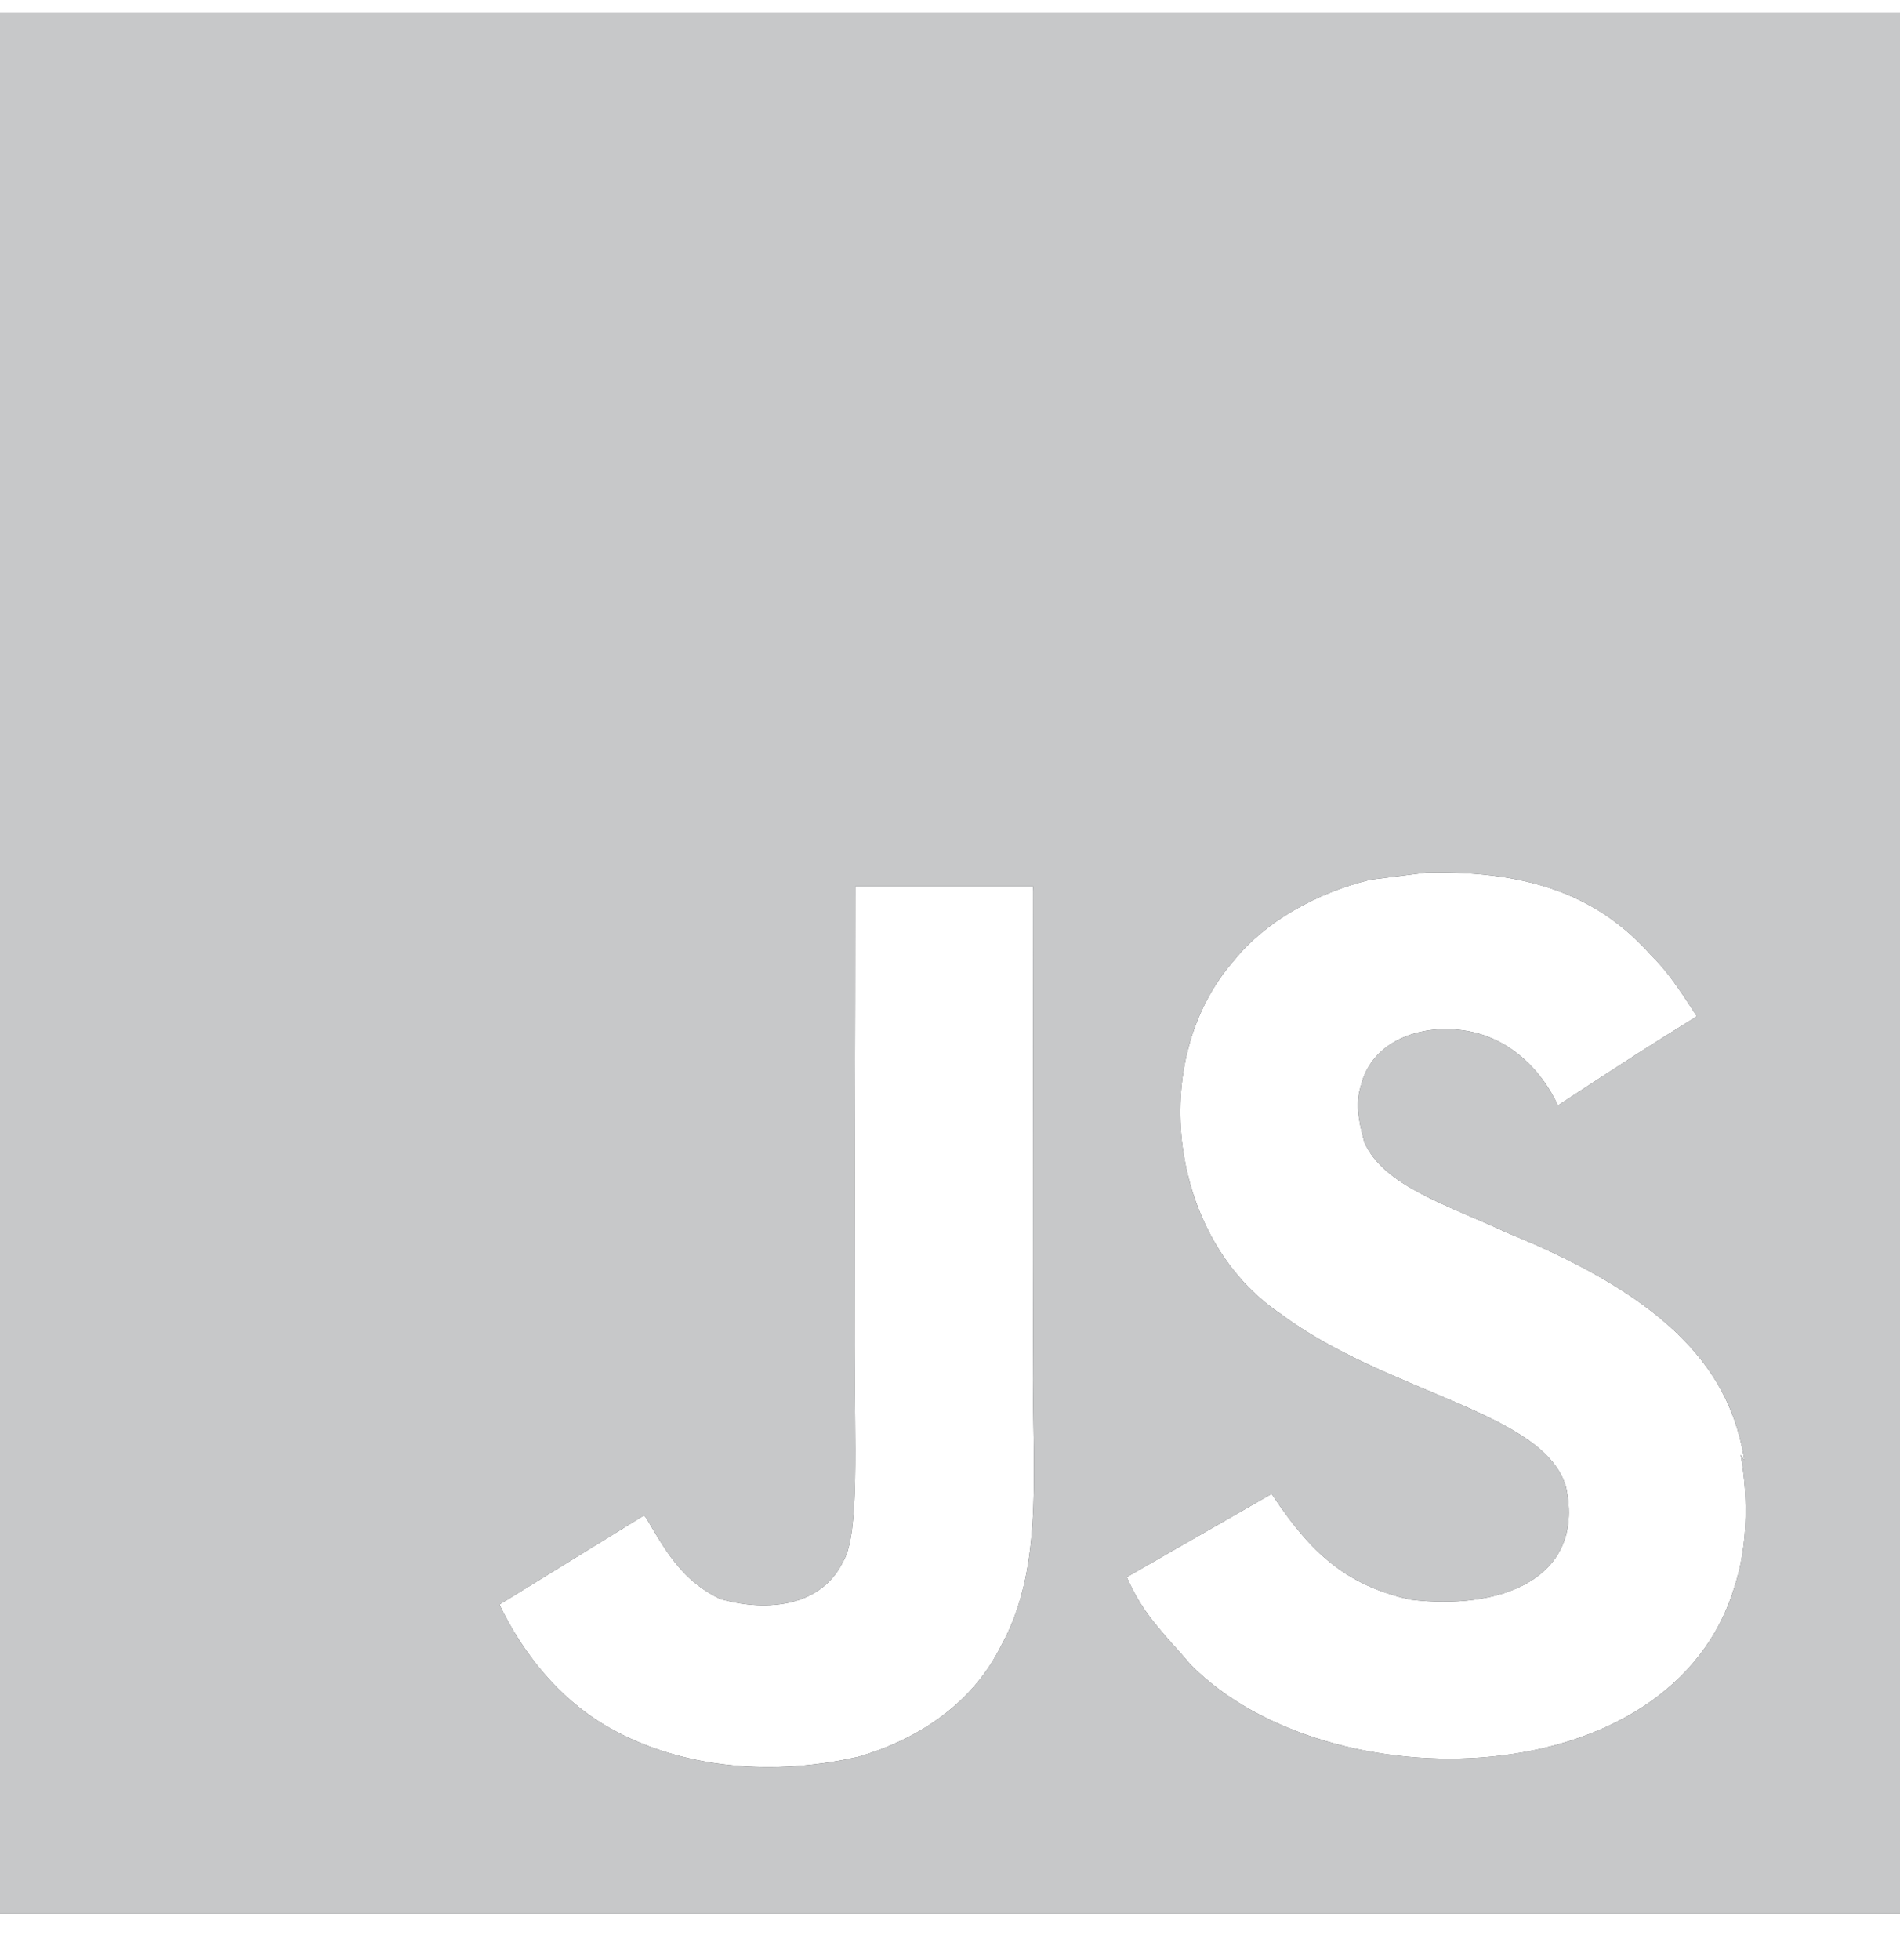 <svg width="32" height="33" viewBox="0 0 32 33" fill="none" xmlns="http://www.w3.org/2000/svg">
<path d="M0 0.214H32V32.214H0V0.214ZM29.379 24.582C29.145 23.122 28.195 21.895 25.375 20.751C24.393 20.291 23.303 19.971 22.979 19.231C22.857 18.791 22.839 18.551 22.917 18.291C23.117 17.43 24.137 17.171 24.937 17.411C25.457 17.571 25.937 17.971 26.239 18.611C27.617 17.71 27.617 17.71 28.579 17.111C28.219 16.551 28.04 16.31 27.797 16.071C26.957 15.131 25.839 14.651 24.019 14.692L23.079 14.811C22.177 15.031 21.319 15.511 20.799 16.151C19.279 17.872 19.717 20.872 21.557 22.112C23.377 23.472 26.039 23.771 26.379 25.052C26.699 26.612 25.219 27.112 23.757 26.932C22.676 26.692 22.077 26.151 21.417 25.151L18.977 26.552C19.257 27.192 19.577 27.471 20.057 28.031C22.377 30.372 28.177 30.252 29.219 26.692C29.257 26.572 29.539 25.752 29.317 24.492L29.379 24.582ZM17.401 14.922H14.404C14.404 17.506 14.392 20.074 14.392 22.662C14.392 24.304 14.476 25.812 14.208 26.276C13.768 27.195 12.635 27.078 12.12 26.916C11.592 26.655 11.324 26.295 11.013 25.776C10.929 25.636 10.867 25.515 10.844 25.515L8.411 27.015C8.817 27.855 9.411 28.578 10.176 29.038C11.316 29.718 12.848 29.938 14.452 29.578C15.496 29.276 16.396 28.656 16.867 27.696C17.547 26.456 17.403 24.936 17.396 23.235C17.412 20.496 17.396 17.756 17.396 14.996L17.401 14.922Z" fill="#56575A"/>
<path d="M0 0.214H32V32.214H0V0.214ZM29.379 24.582C29.145 23.122 28.195 21.895 25.375 20.751C24.393 20.291 23.303 19.971 22.979 19.231C22.857 18.791 22.839 18.551 22.917 18.291C23.117 17.43 24.137 17.171 24.937 17.411C25.457 17.571 25.937 17.971 26.239 18.611C27.617 17.71 27.617 17.71 28.579 17.111C28.219 16.551 28.04 16.31 27.797 16.071C26.957 15.131 25.839 14.651 24.019 14.692L23.079 14.811C22.177 15.031 21.319 15.511 20.799 16.151C19.279 17.872 19.717 20.872 21.557 22.112C23.377 23.472 26.039 23.771 26.379 25.052C26.699 26.612 25.219 27.112 23.757 26.932C22.676 26.692 22.077 26.151 21.417 25.151L18.977 26.552C19.257 27.192 19.577 27.471 20.057 28.031C22.377 30.372 28.177 30.252 29.219 26.692C29.257 26.572 29.539 25.752 29.317 24.492L29.379 24.582ZM17.401 14.922H14.404C14.404 17.506 14.392 20.074 14.392 22.662C14.392 24.304 14.476 25.812 14.208 26.276C13.768 27.195 12.635 27.078 12.12 26.916C11.592 26.655 11.324 26.295 11.013 25.776C10.929 25.636 10.867 25.515 10.844 25.515L8.411 27.015C8.817 27.855 9.411 28.578 10.176 29.038C11.316 29.718 12.848 29.938 14.452 29.578C15.496 29.276 16.396 28.656 16.867 27.696C17.547 26.456 17.403 24.936 17.396 23.235C17.412 20.496 17.396 17.756 17.396 14.996L17.401 14.922Z" fill="#C7C8C9"/>
</svg>
